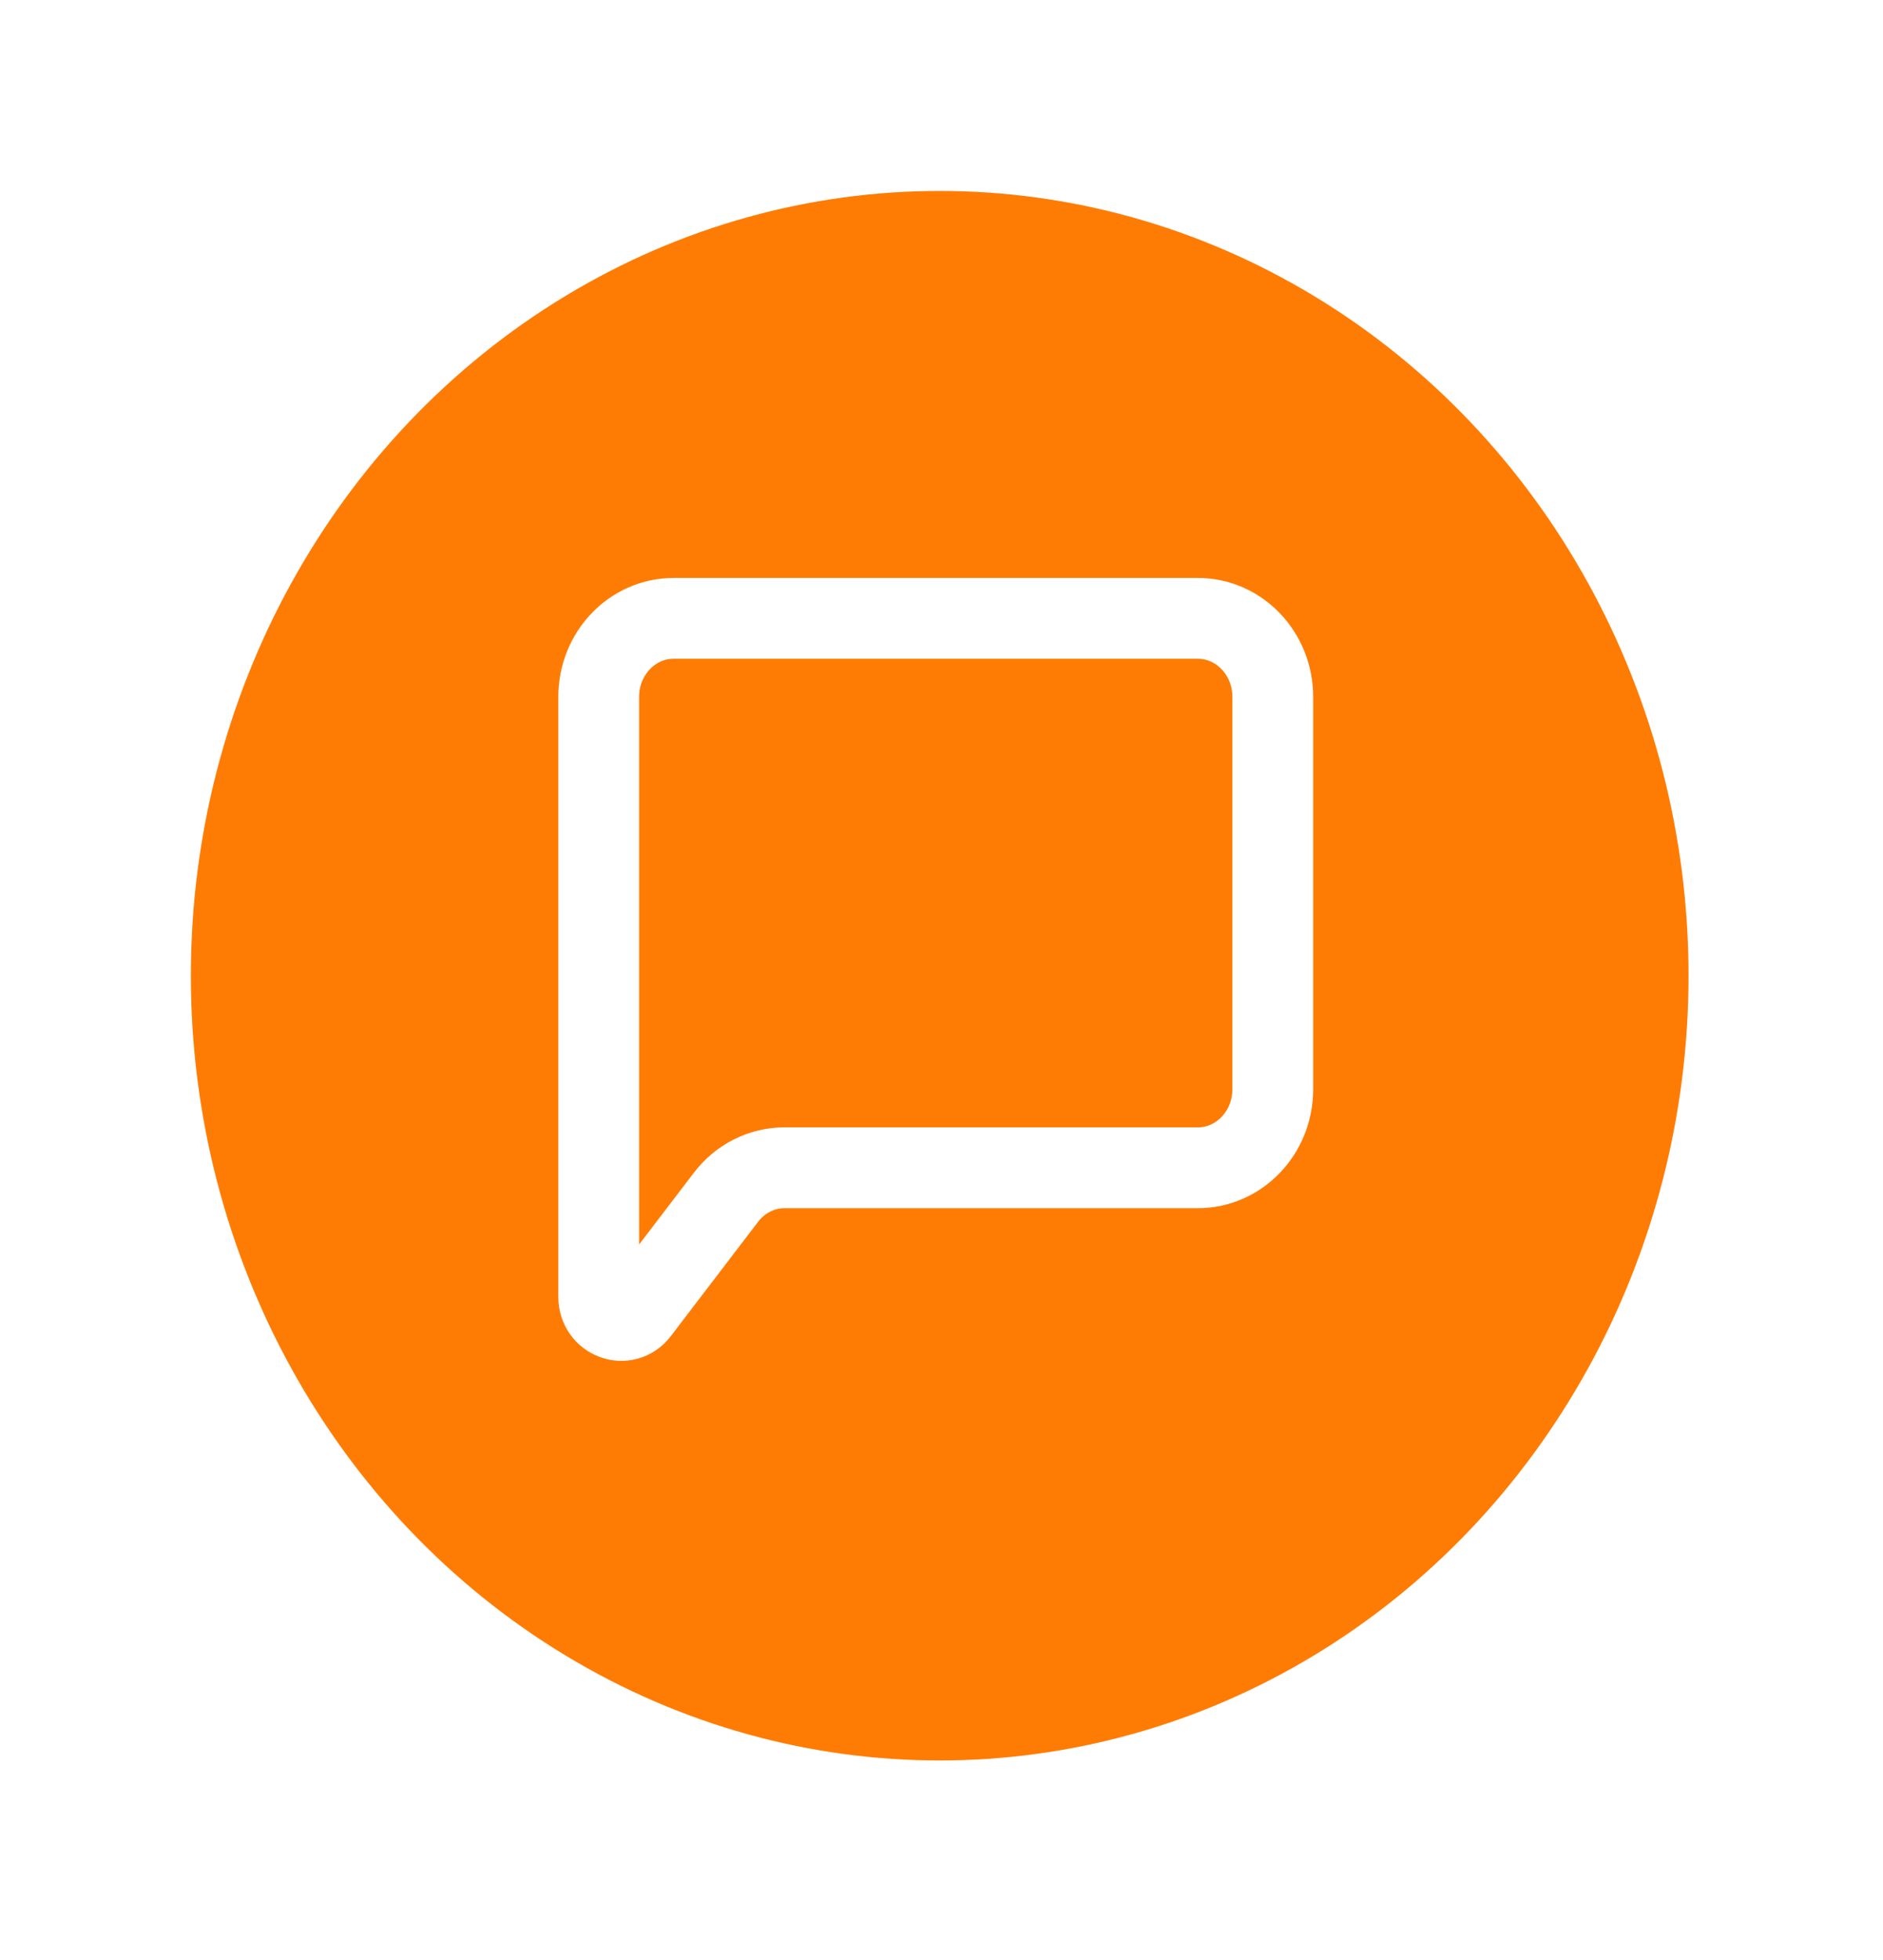 <svg width="148" height="154" viewBox="0 0 148 154" fill="none" xmlns="http://www.w3.org/2000/svg">
<g filter="url(#filter0_d_163_413)">
<ellipse cx="73.858" cy="72.652" rx="58.858" ry="61.652" fill="#FF7C04"/>
<mask id="mask0_163_413" style="mask-type:luminance" maskUnits="userSpaceOnUse" x="42" y="28" width="64" height="89">
<path d="M105.39 28.615H42.327V116.689H105.39V28.615Z" fill="white"/>
</mask>
<g mask="url(#mask0_163_413)">
<path d="M47.058 97.882V50.745C47.058 47.34 49.693 44.579 52.944 44.579H94.15C97.401 44.579 100.037 47.34 100.037 50.745V81.575C100.037 84.98 97.401 87.741 94.15 87.741H61.66C59.872 87.741 58.181 88.592 57.063 90.055L50.203 99.038C49.16 100.403 47.058 99.631 47.058 97.882Z" stroke="white" stroke-width="6.35"/>
</g>
</g>
<defs>
<filter id="filter0_d_163_413" x="0" y="0" width="147.717" height="153.304" filterUnits="userSpaceOnUse" color-interpolation-filters="sRGB">
<feFlood flood-opacity="0" result="BackgroundImageFix"/>
<feColorMatrix in="SourceAlpha" type="matrix" values="0 0 0 0 0 0 0 0 0 0 0 0 0 0 0 0 0 0 127 0" result="hardAlpha"/>
<feOffset dy="4"/>
<feGaussianBlur stdDeviation="7.5"/>
<feComposite in2="hardAlpha" operator="out"/>
<feColorMatrix type="matrix" values="0 0 0 0 0 0 0 0 0 0 0 0 0 0 0 0 0 0 0.25 0"/>
<feBlend mode="normal" in2="BackgroundImageFix" result="effect1_dropShadow_163_413"/>
<feBlend mode="normal" in="SourceGraphic" in2="effect1_dropShadow_163_413" result="shape"/>
</filter>
</defs>
</svg>
